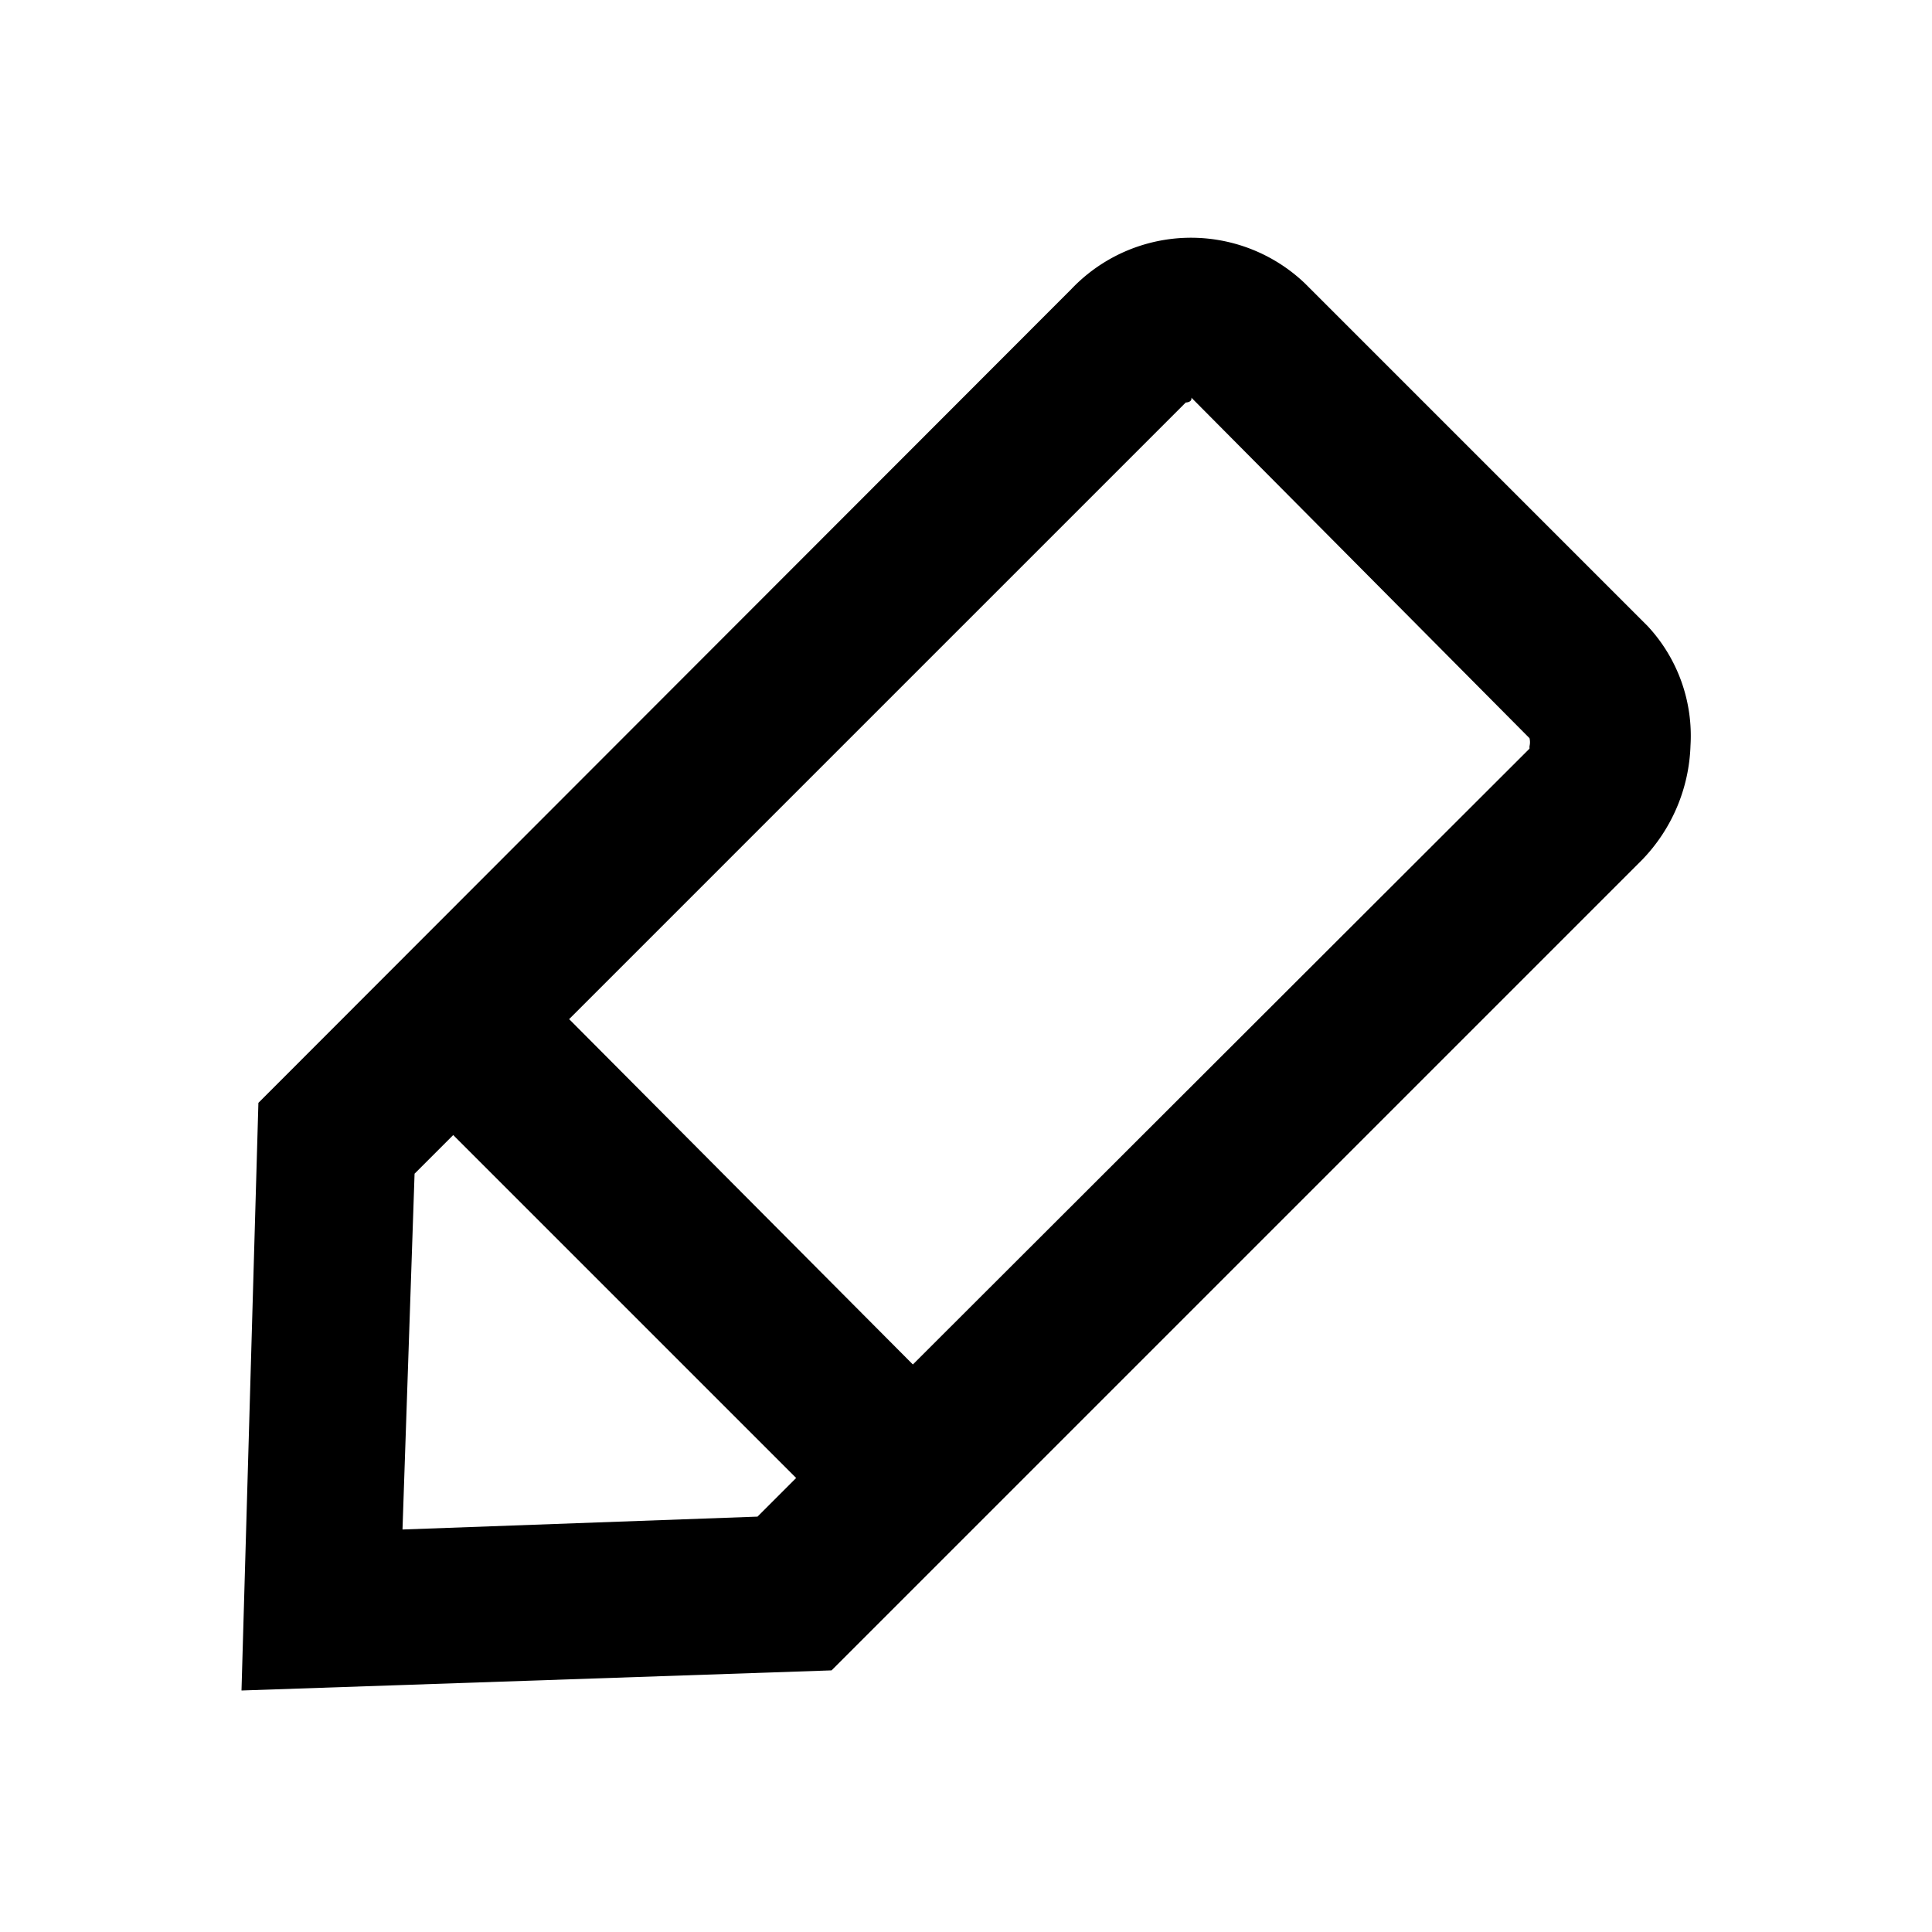 <svg id="图层_1" data-name="图层 1" xmlns="http://www.w3.org/2000/svg" viewBox="0 0 24 24"><path d="M20.47,7.78,16.21,3.52a2.05,2.05,0,0,0-2.9.07L3.21,13.7,3,21l7.33-.25L20.4,10.68A2.14,2.14,0,0,0,21,9.26,2,2,0,0,0,20.47,7.78ZM5,19l.15-4.42.48-.48,4.26,4.26-.48.48Zm14-9.7-7.66,7.65L7.07,12.66,14.73,5s.08,0,.07-.06L19,9.17A.21.21,0,0,1,19,9.27Z"/></svg>